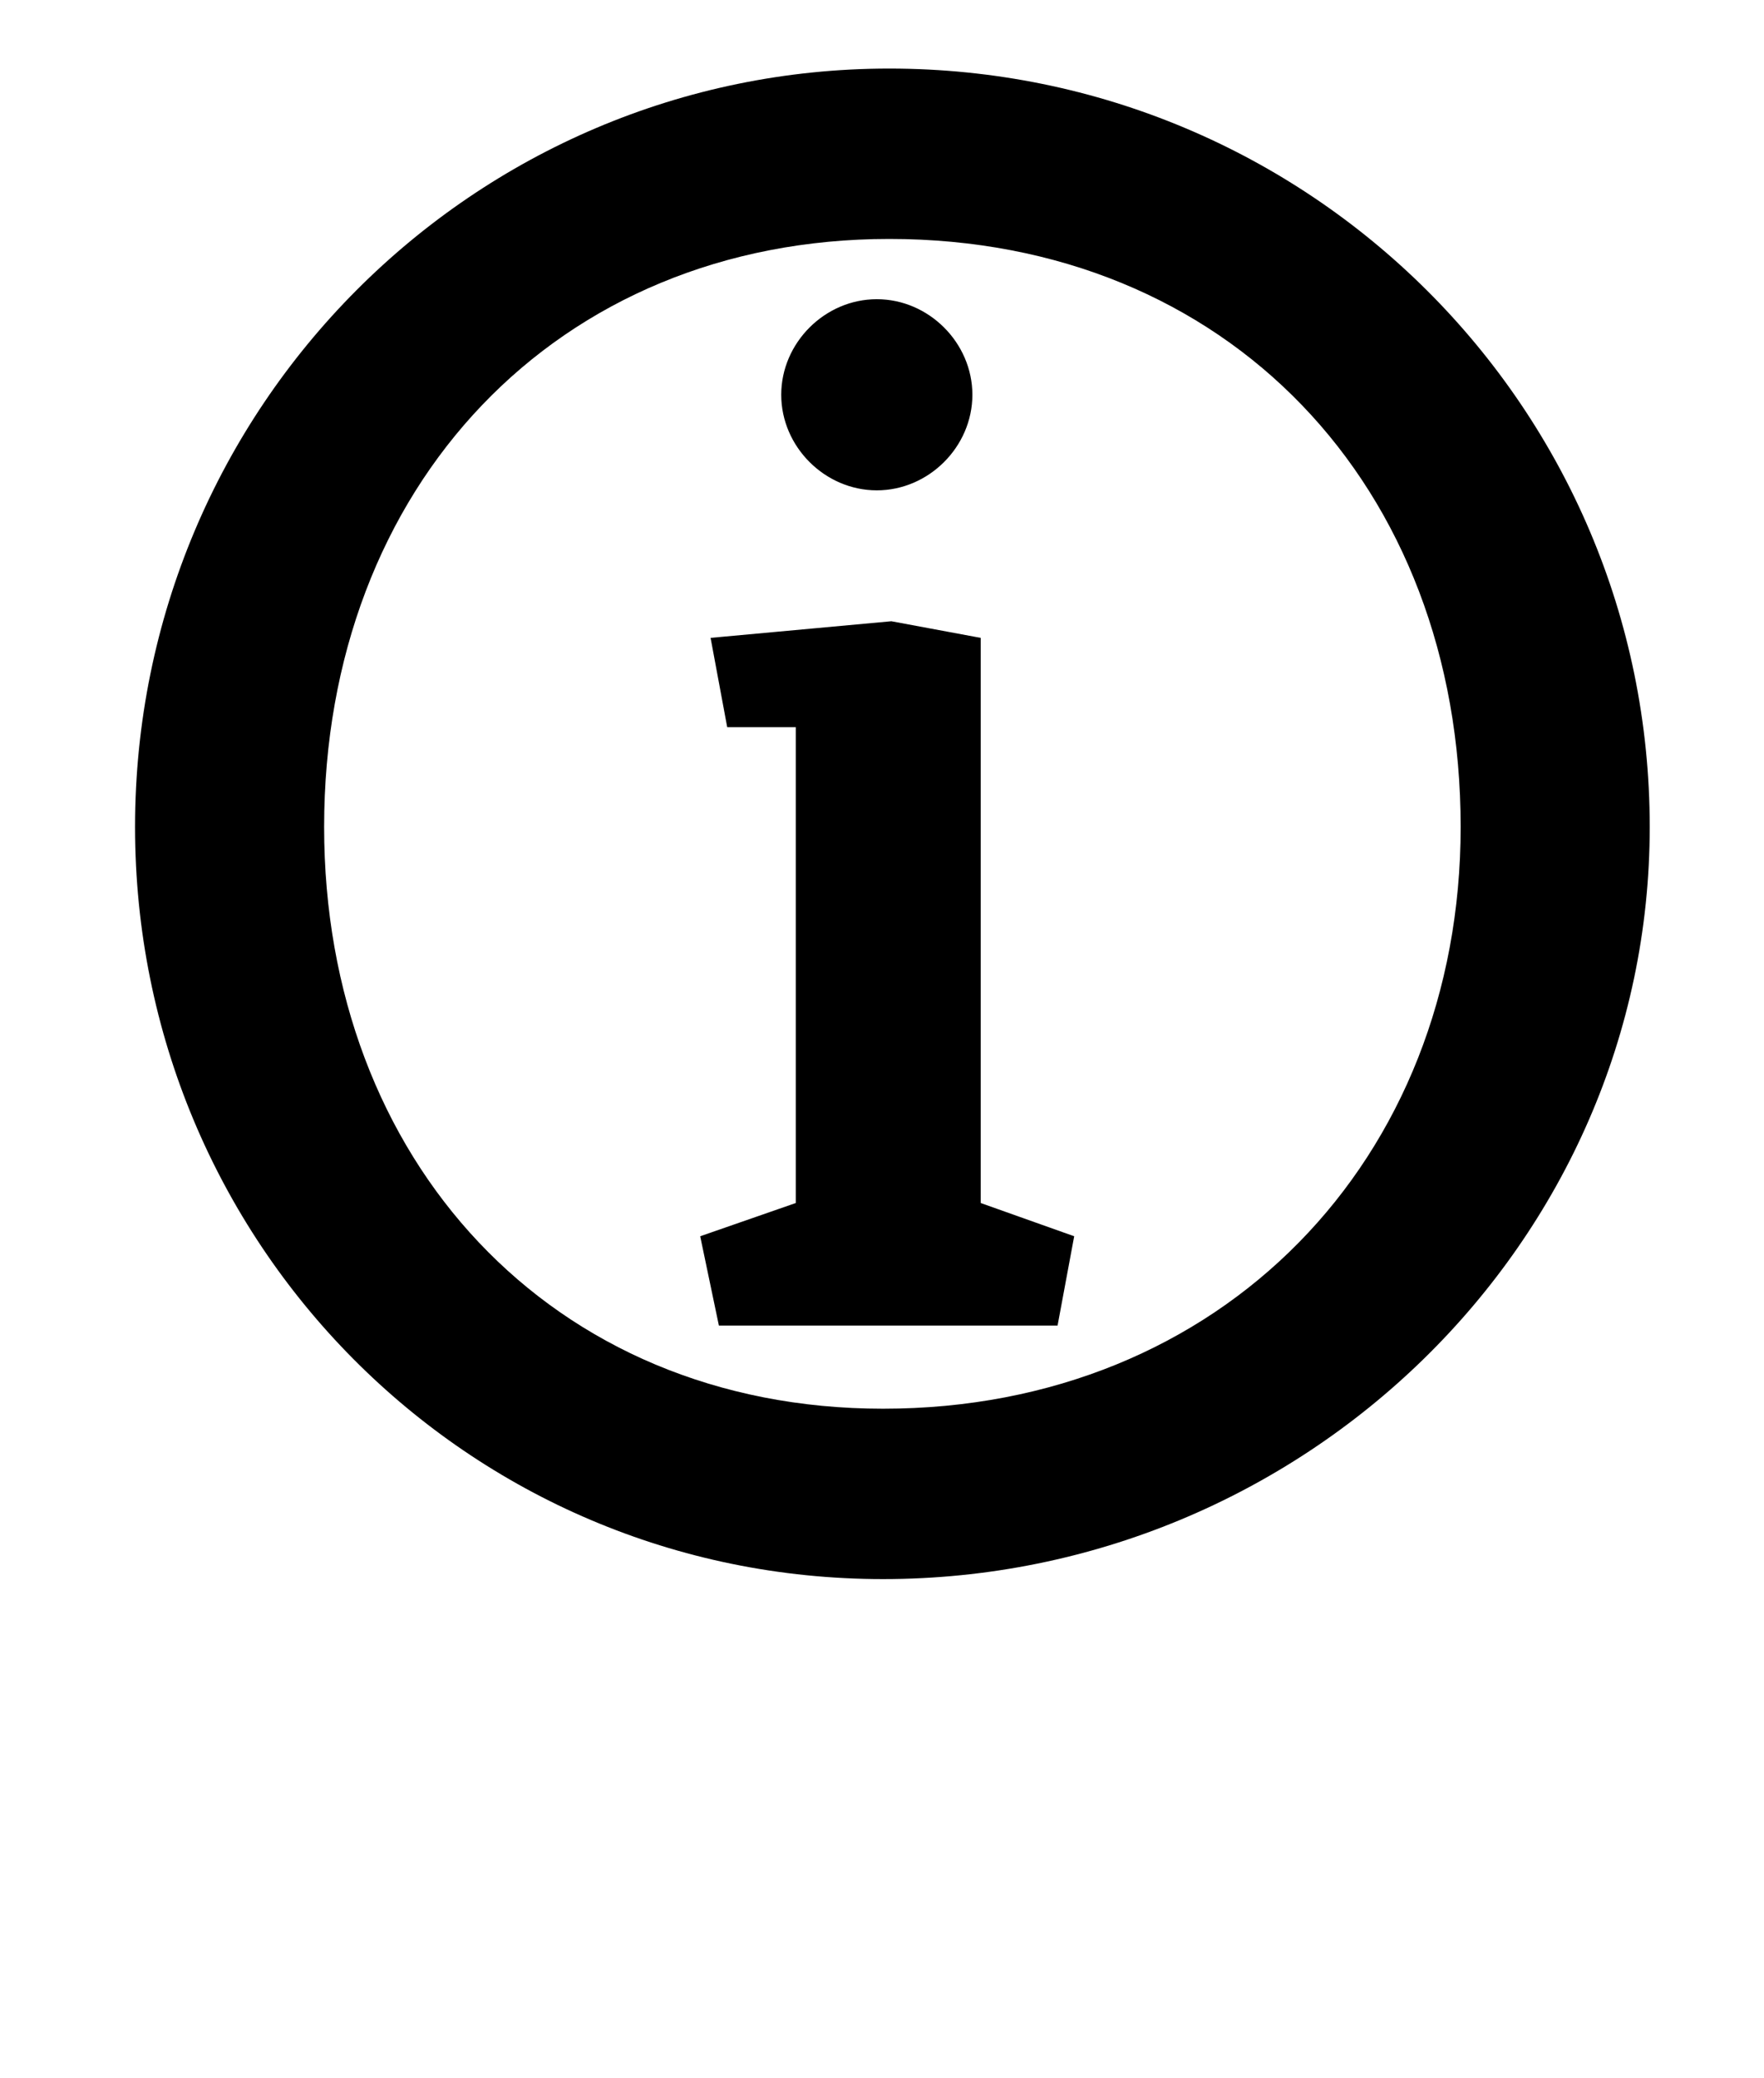 <?xml version="1.0" standalone="no"?>
<!DOCTYPE svg PUBLIC "-//W3C//DTD SVG 1.1//EN" "http://www.w3.org/Graphics/SVG/1.1/DTD/svg11.dtd" >
<svg xmlns="http://www.w3.org/2000/svg" xmlns:xlink="http://www.w3.org/1999/xlink" version="1.1" viewBox="-10 0 849 1000">
  <g transform="matrix(1 0 0 -1 0 750)">
   <path fill="currentColor"
d="M55 352c0 202 163 365 363 365c202 0 366 -163 366 -365c0 -200 -167 -362 -369 -362c-200 0 -360 162 -360 362zM146 352c0 -160 109 -280 269 -280c163 0 278 120 278 280c0 164 -112 283 -275 283c-160 0 -272 -119 -272 -283zM507 155l-45 16v272l-43 8l-87 -8l8 -43
h33v-229l-46 -16l9 -43h163zM412 606c-25 0 -46 -21 -46 -46s21 -46 46 -46s46 21 46 46s-21 46 -46 46z" />
  </g>

</svg>
